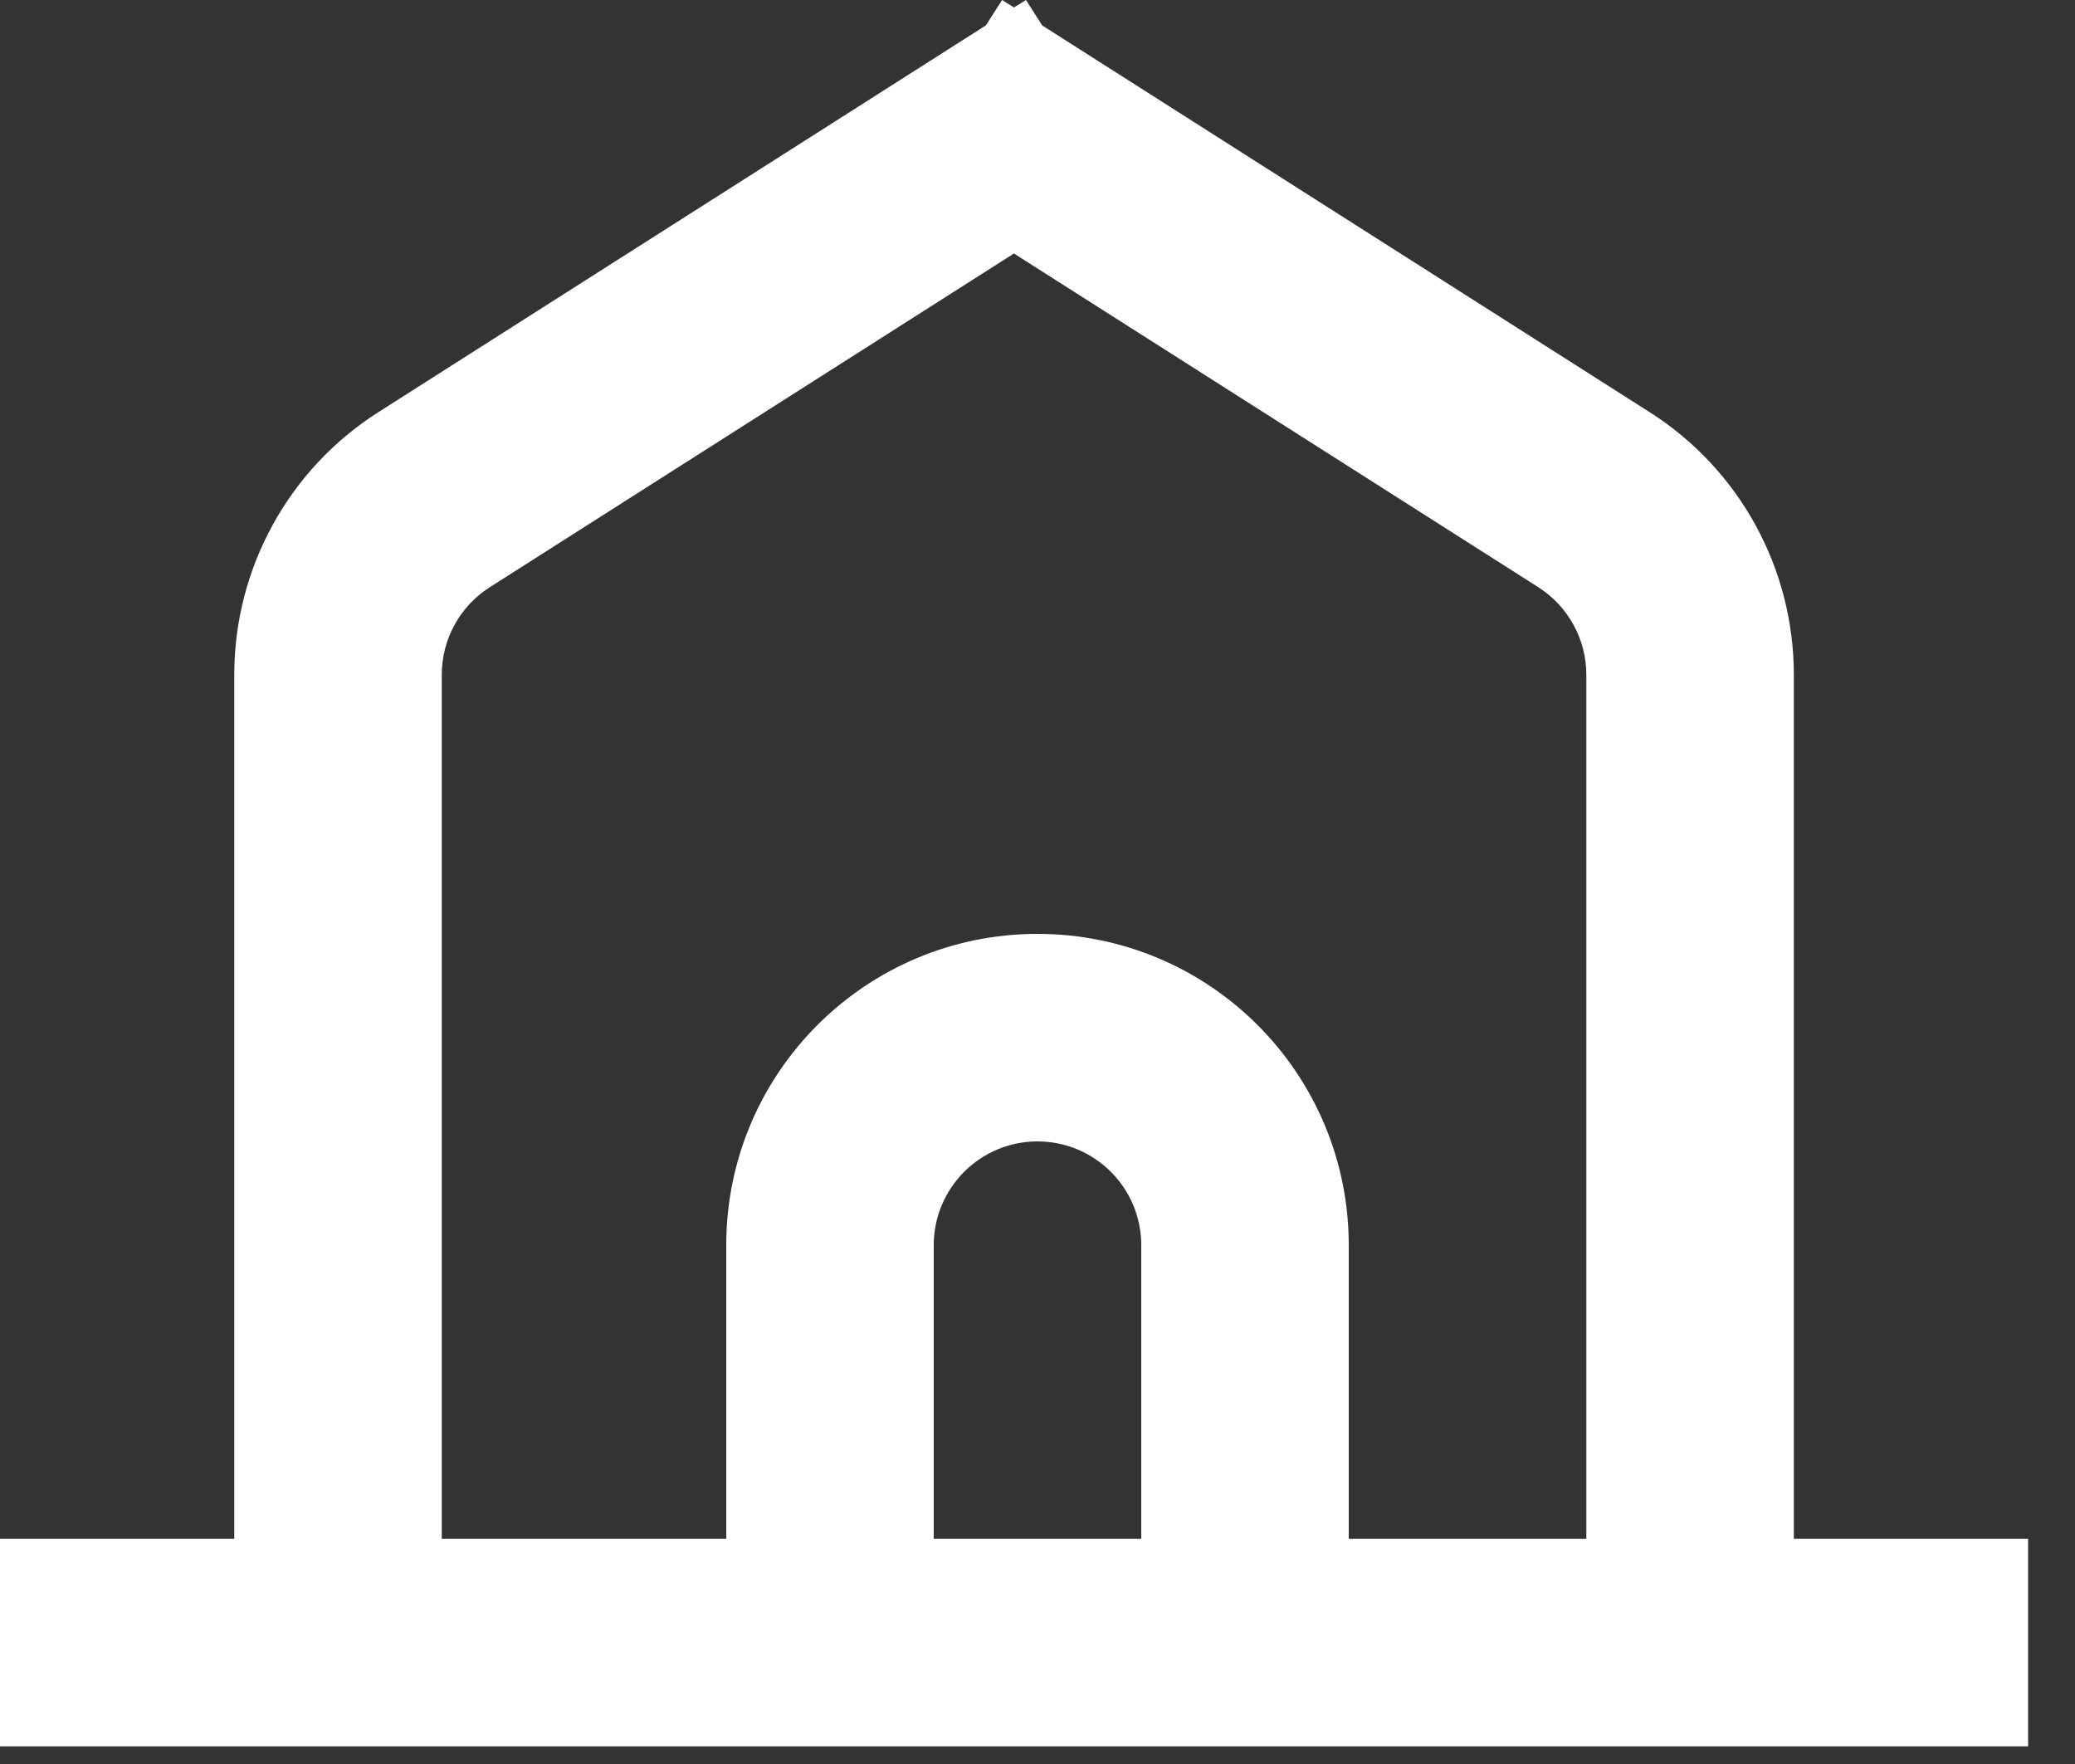 <svg width="20" height="17" viewBox="0 0 20 17" fill="none" xmlns="http://www.w3.org/2000/svg">
<rect x="0" y="0" width="20" height="17" fill="#333333" stroke="none"/>
<path d="M10.045 0.245L15.9 3.972C16.766 4.522 17.29 5.477 17.29 6.503V14.83H19.548V16.83H0V14.83H2.258V6.503C2.258 5.477 2.782 4.522 3.647 3.972L9.502 0.245L9.659 0L9.773 0.072L9.889 0L10.045 0.245ZM10 11C9.448 11 9 11.448 9 12V14.83H11V12C11 11.448 10.552 11 10 11ZM4.721 5.659C4.432 5.843 4.258 6.161 4.258 6.503V14.83H7V12C7 10.343 8.343 9 10 9C11.657 9 13 10.343 13 12V14.83H15.29V6.503C15.29 6.161 15.115 5.843 14.827 5.659L9.773 2.443L4.721 5.659Z" fill="white"/>
</svg>
